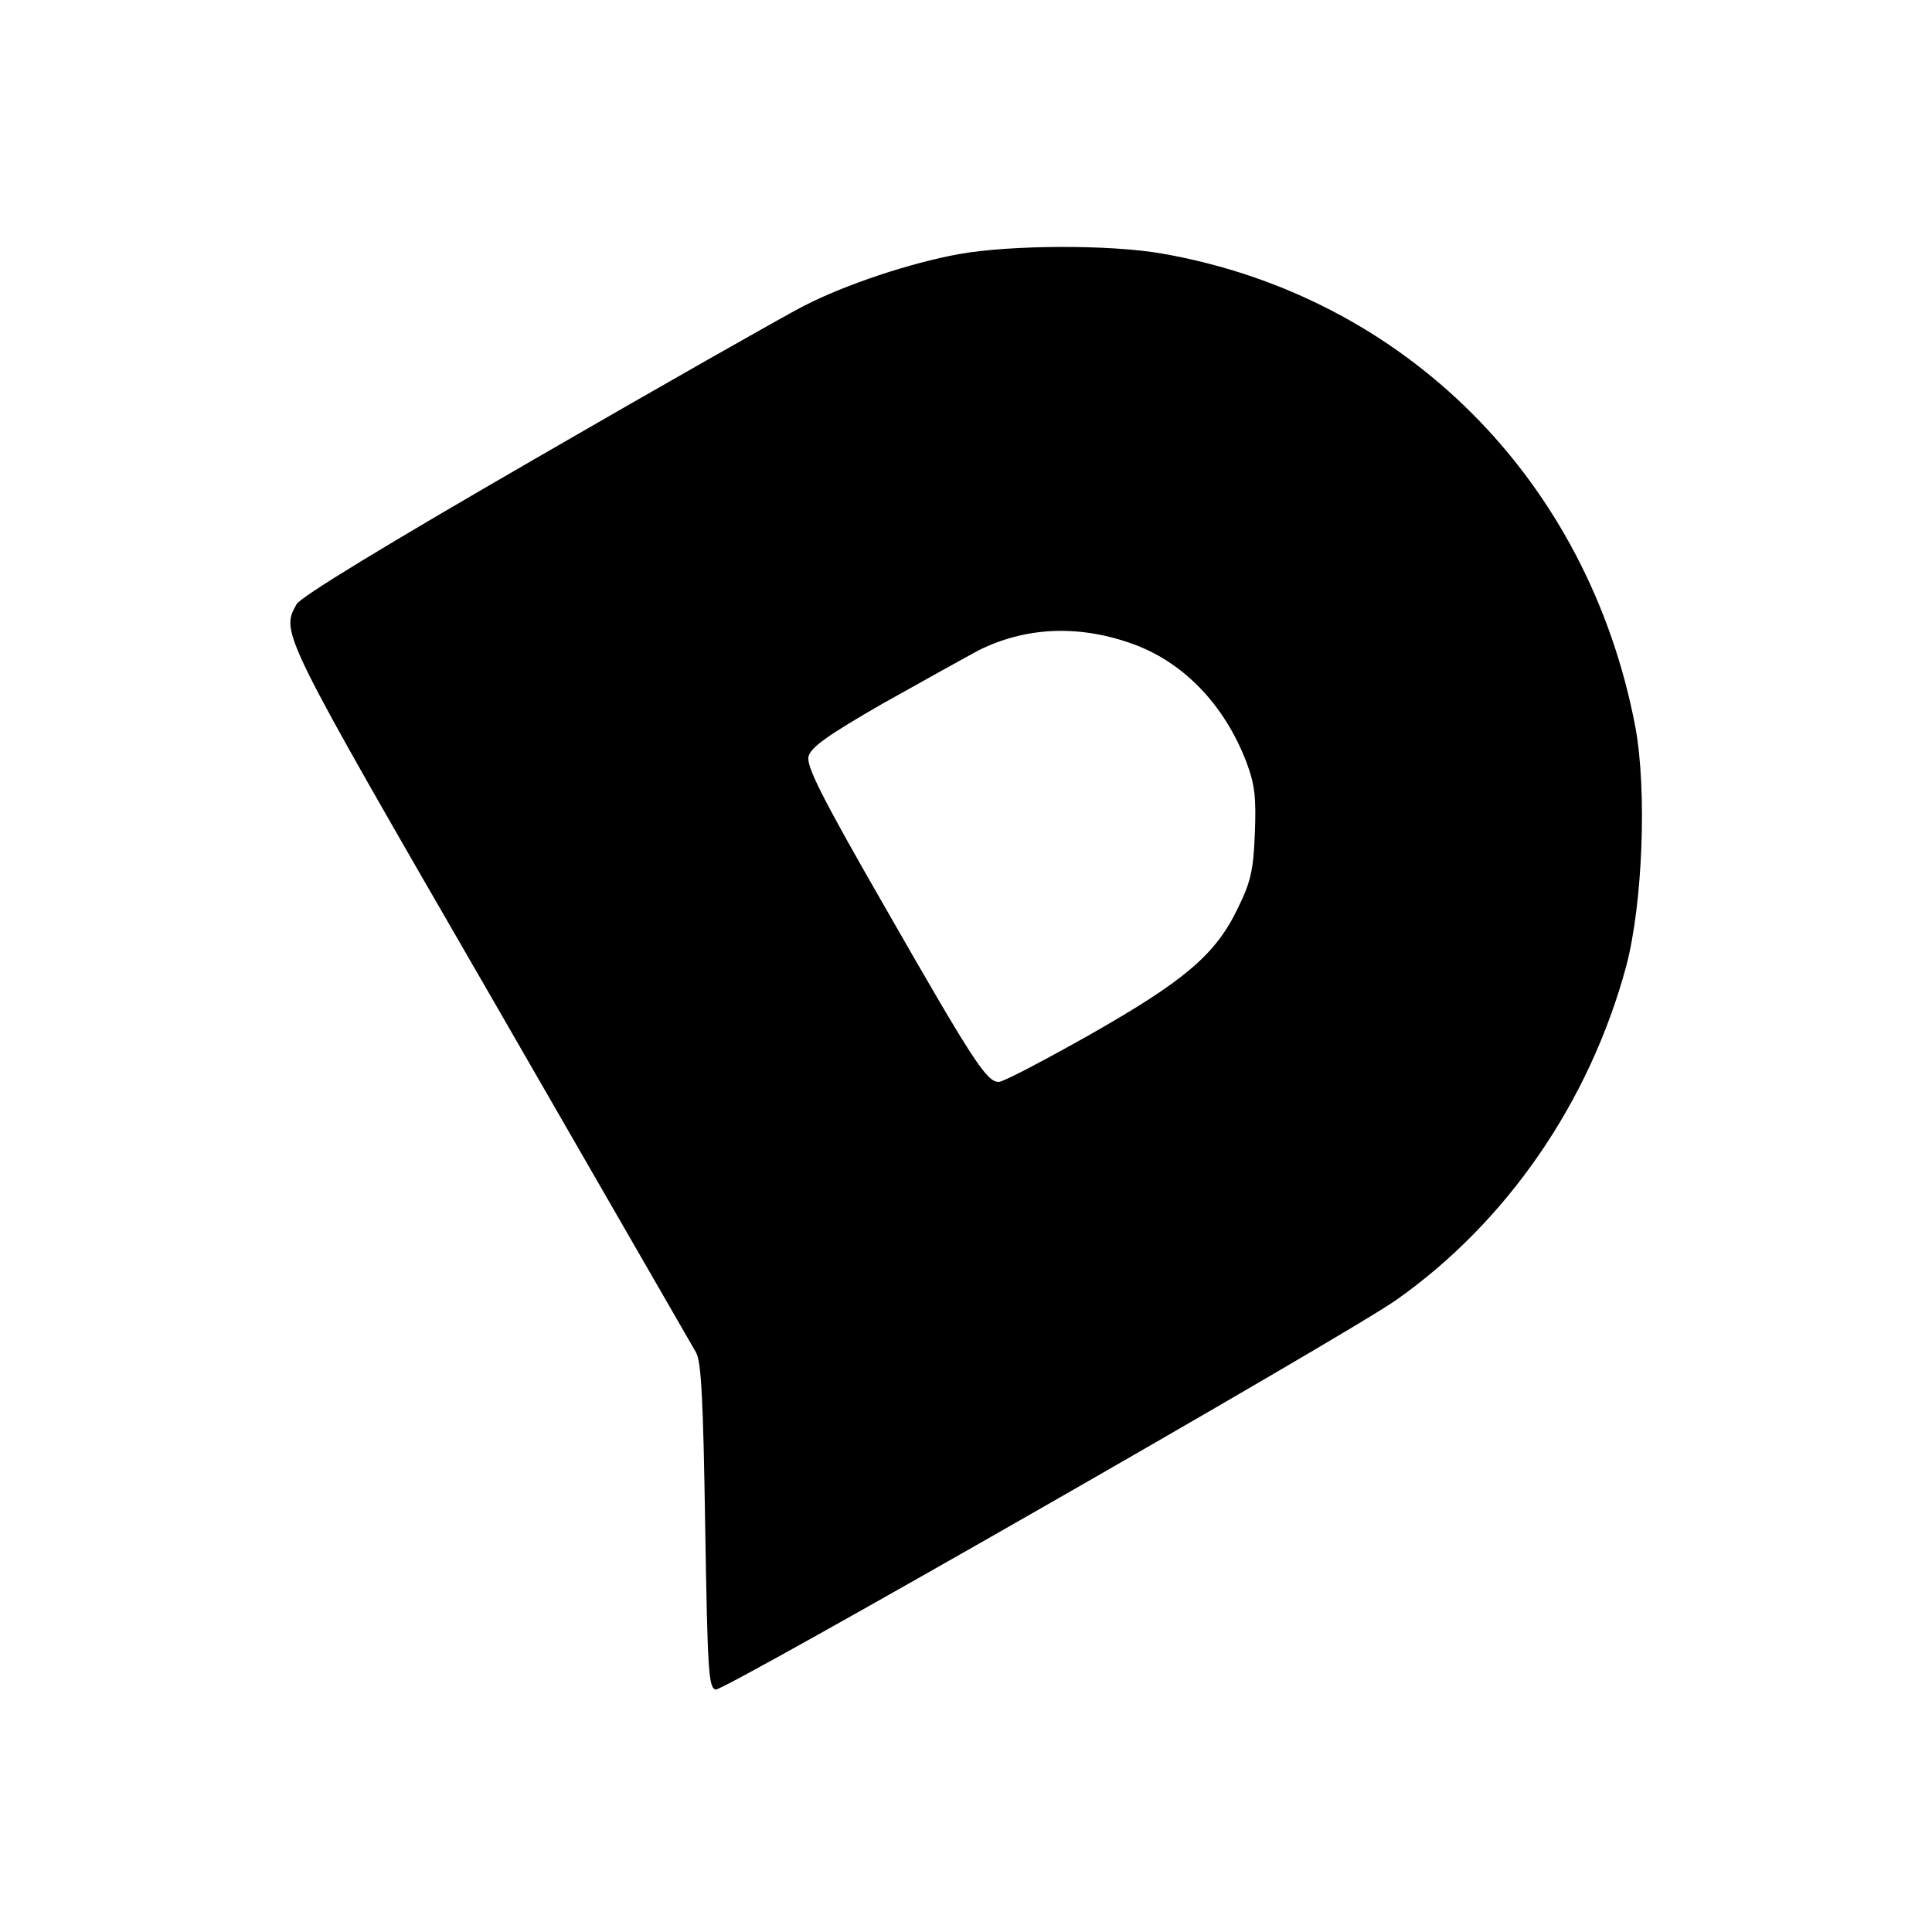 <?xml version="1.0" standalone="no"?>
<!DOCTYPE svg PUBLIC "-//W3C//DTD SVG 20010904//EN"
 "http://www.w3.org/TR/2001/REC-SVG-20010904/DTD/svg10.dtd">
<svg version="1.0" xmlns="http://www.w3.org/2000/svg"
 width="400pt" height="400pt" viewBox="0 0 400 400"
 preserveAspectRatio="xMidYMid meet">
<g transform="translate(0,400) scale(0.1,-0.1)"
fill="#000000" stroke="none">
<path d="M1986 3474 c-100 -18 -236 -63 -323 -108 -37 -19 -286 -160 -552
-314 -315 -182 -489 -288 -497 -303 -33 -59 -34 -57 400 -808 227 -394 419
-727 427 -741 11 -19 15 -100 19 -360 5 -303 7 -335 22 -338 18 -3 1299 730
1408 806 229 161 401 410 477 692 34 129 43 363 19 494 -97 512 -477 893 -980
981 -109 19 -313 18 -420 -1z m353 -805 c109 -37 196 -127 242 -248 17 -46 20
-72 17 -147 -3 -78 -9 -101 -36 -156 -46 -95 -110 -149 -307 -261 -94 -53
-178 -97 -187 -97 -25 0 -51 39 -233 357 -134 233 -166 297 -161 317 5 19 40
44 153 109 82 46 172 96 200 111 95 47 202 53 312 15z"/>
</g>
</svg>
